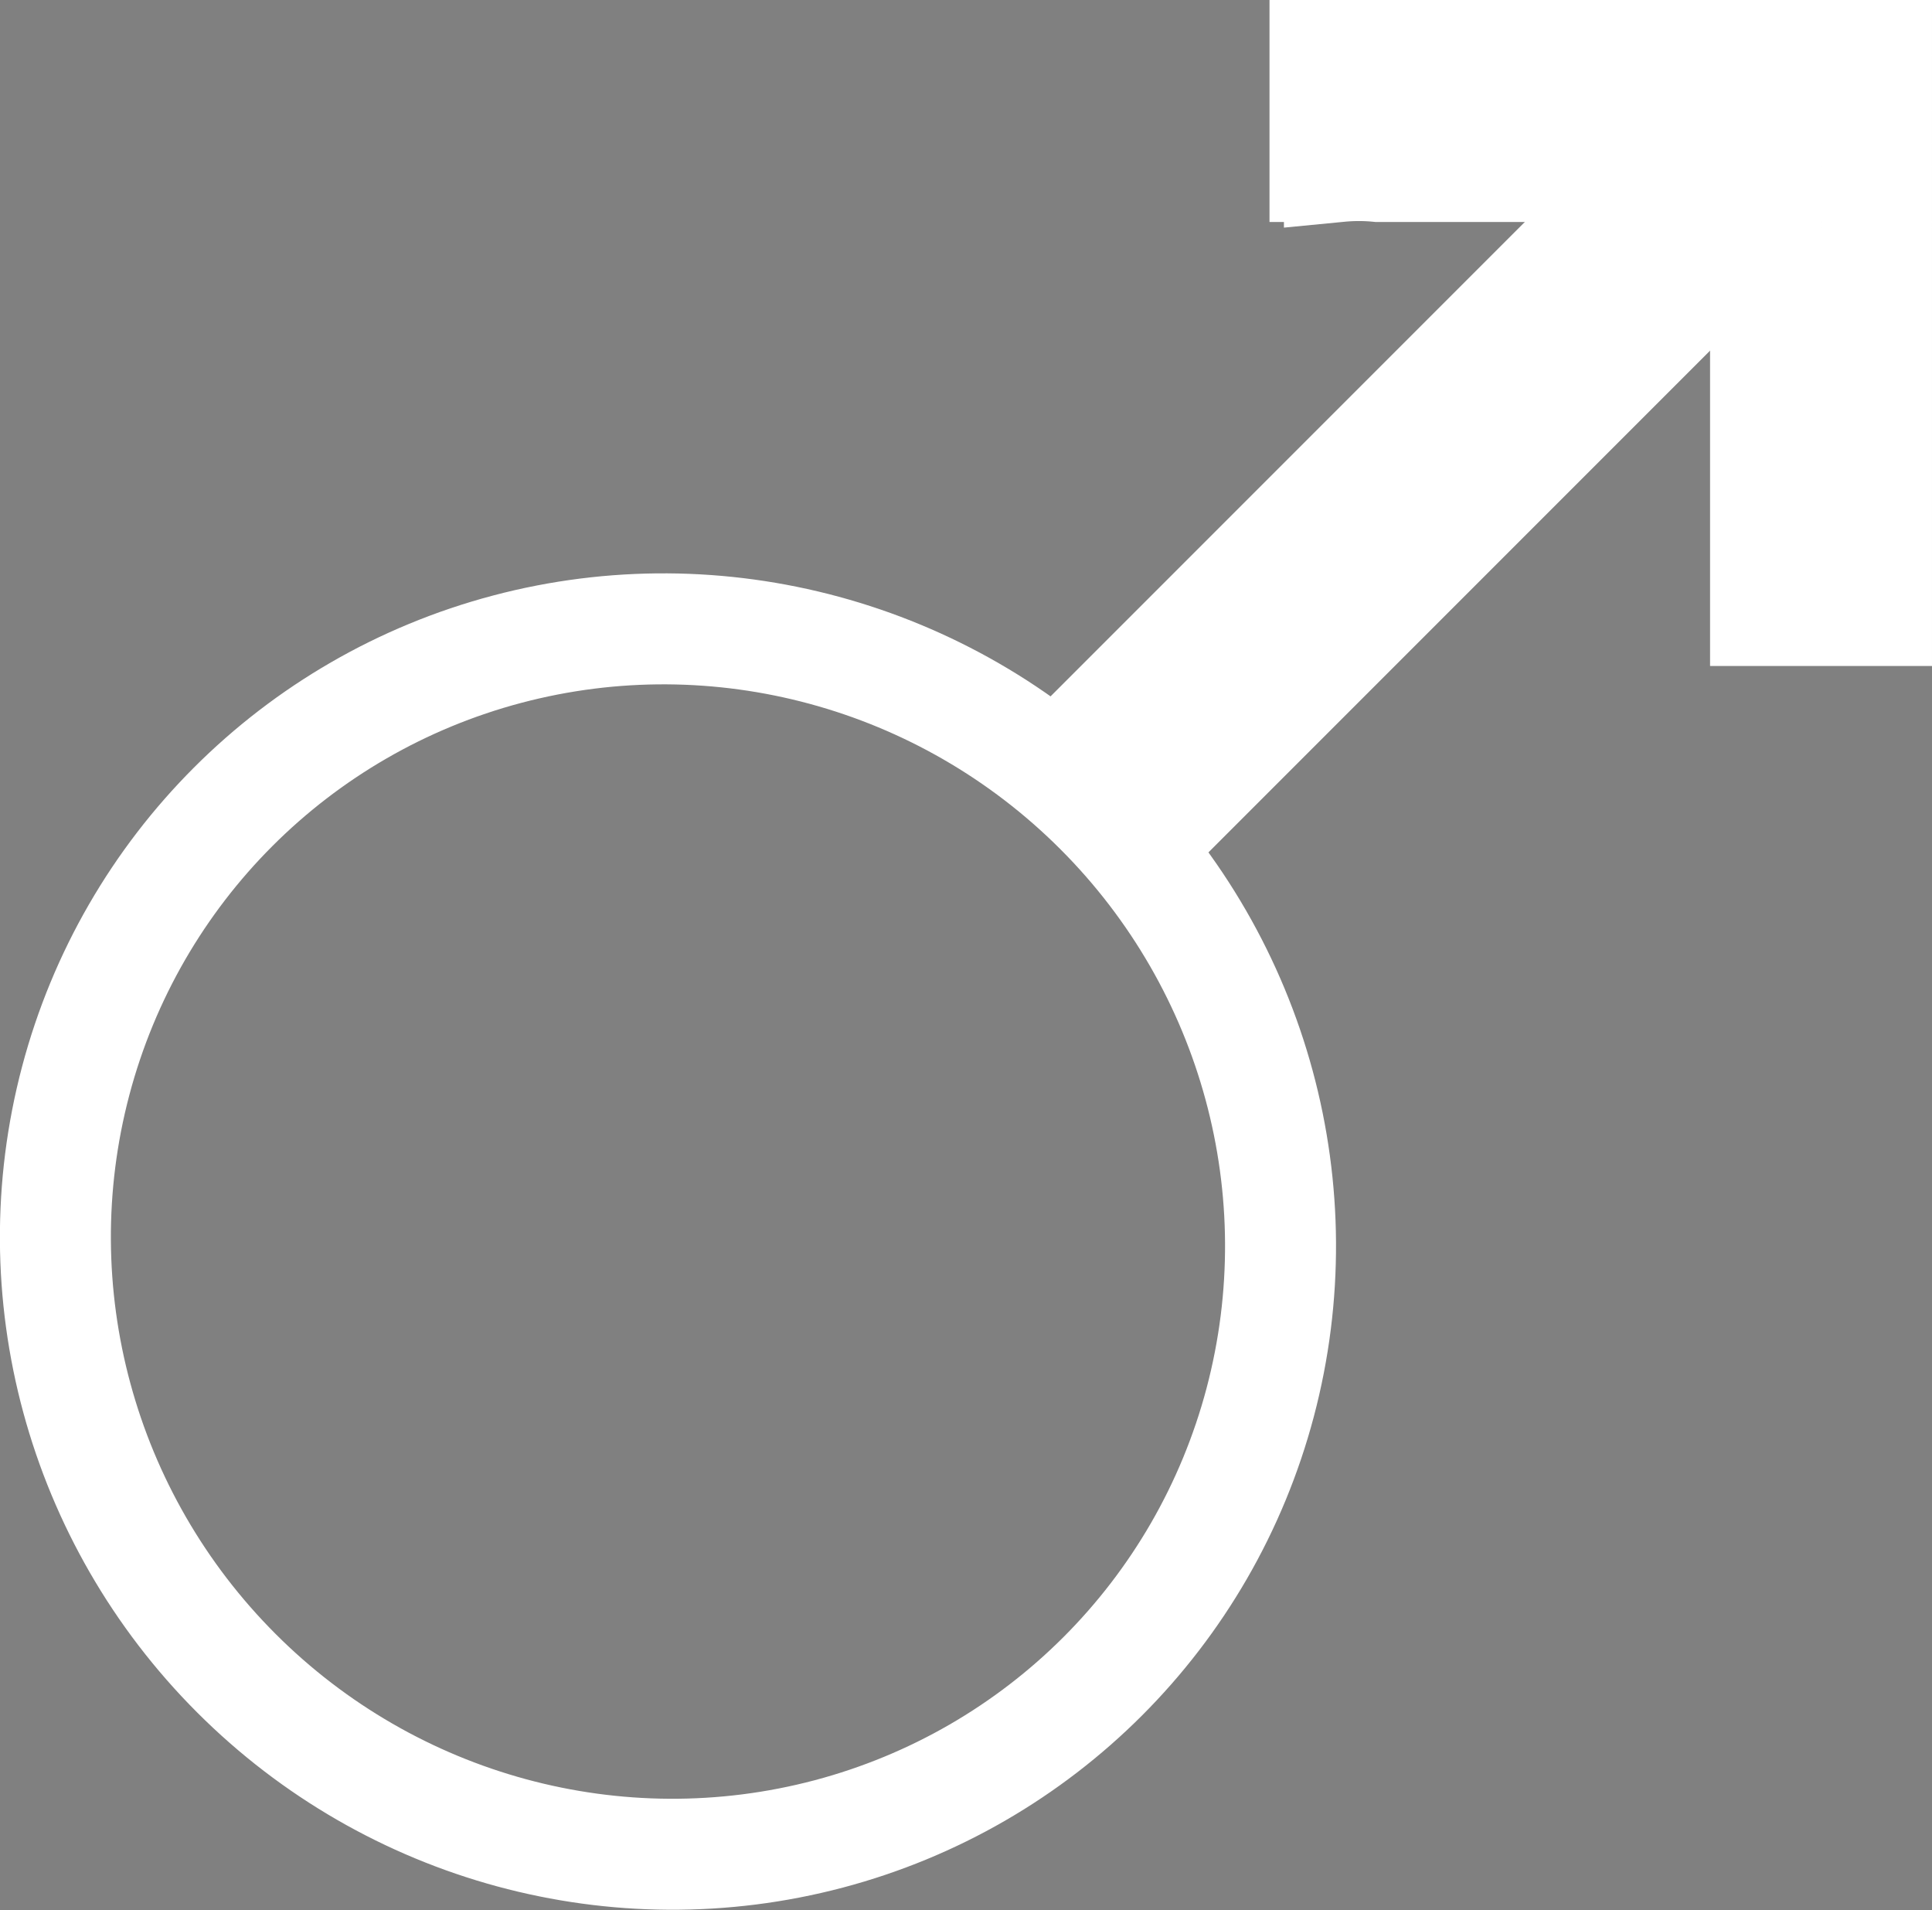 <svg xmlns="http://www.w3.org/2000/svg" viewBox="0 0 17.41 17.21"><rect x="0" y="0" width="17.41" height="17.21" fill="#808080" stroke="none"/><defs><style>.cls-1{fill:none;}.cls-1,.cls-2{stroke:#fff;stroke-miterlimit:10;}.cls-2{fill:#222220;}</style></defs><title>Ресурс 1</title><g id="Слой_2" data-name="Слой 2"><g id="Layer_1" data-name="Layer 1"><ellipse class="cls-1" cx="6.02" cy="11.19" rx="5.5" ry="5.54" transform="translate(-6.15 7.53) rotate(-45)"/><rect class="cls-2" x="8.73" y="3.93" width="8" height="1" transform="translate(0.59 10.3) rotate(-45)"/><path class="cls-2" d="M11.94.5v1h.13a1.82,1.82,0,0,1,.35,0h3.49v4h1V.5Z"/></g></g></svg>